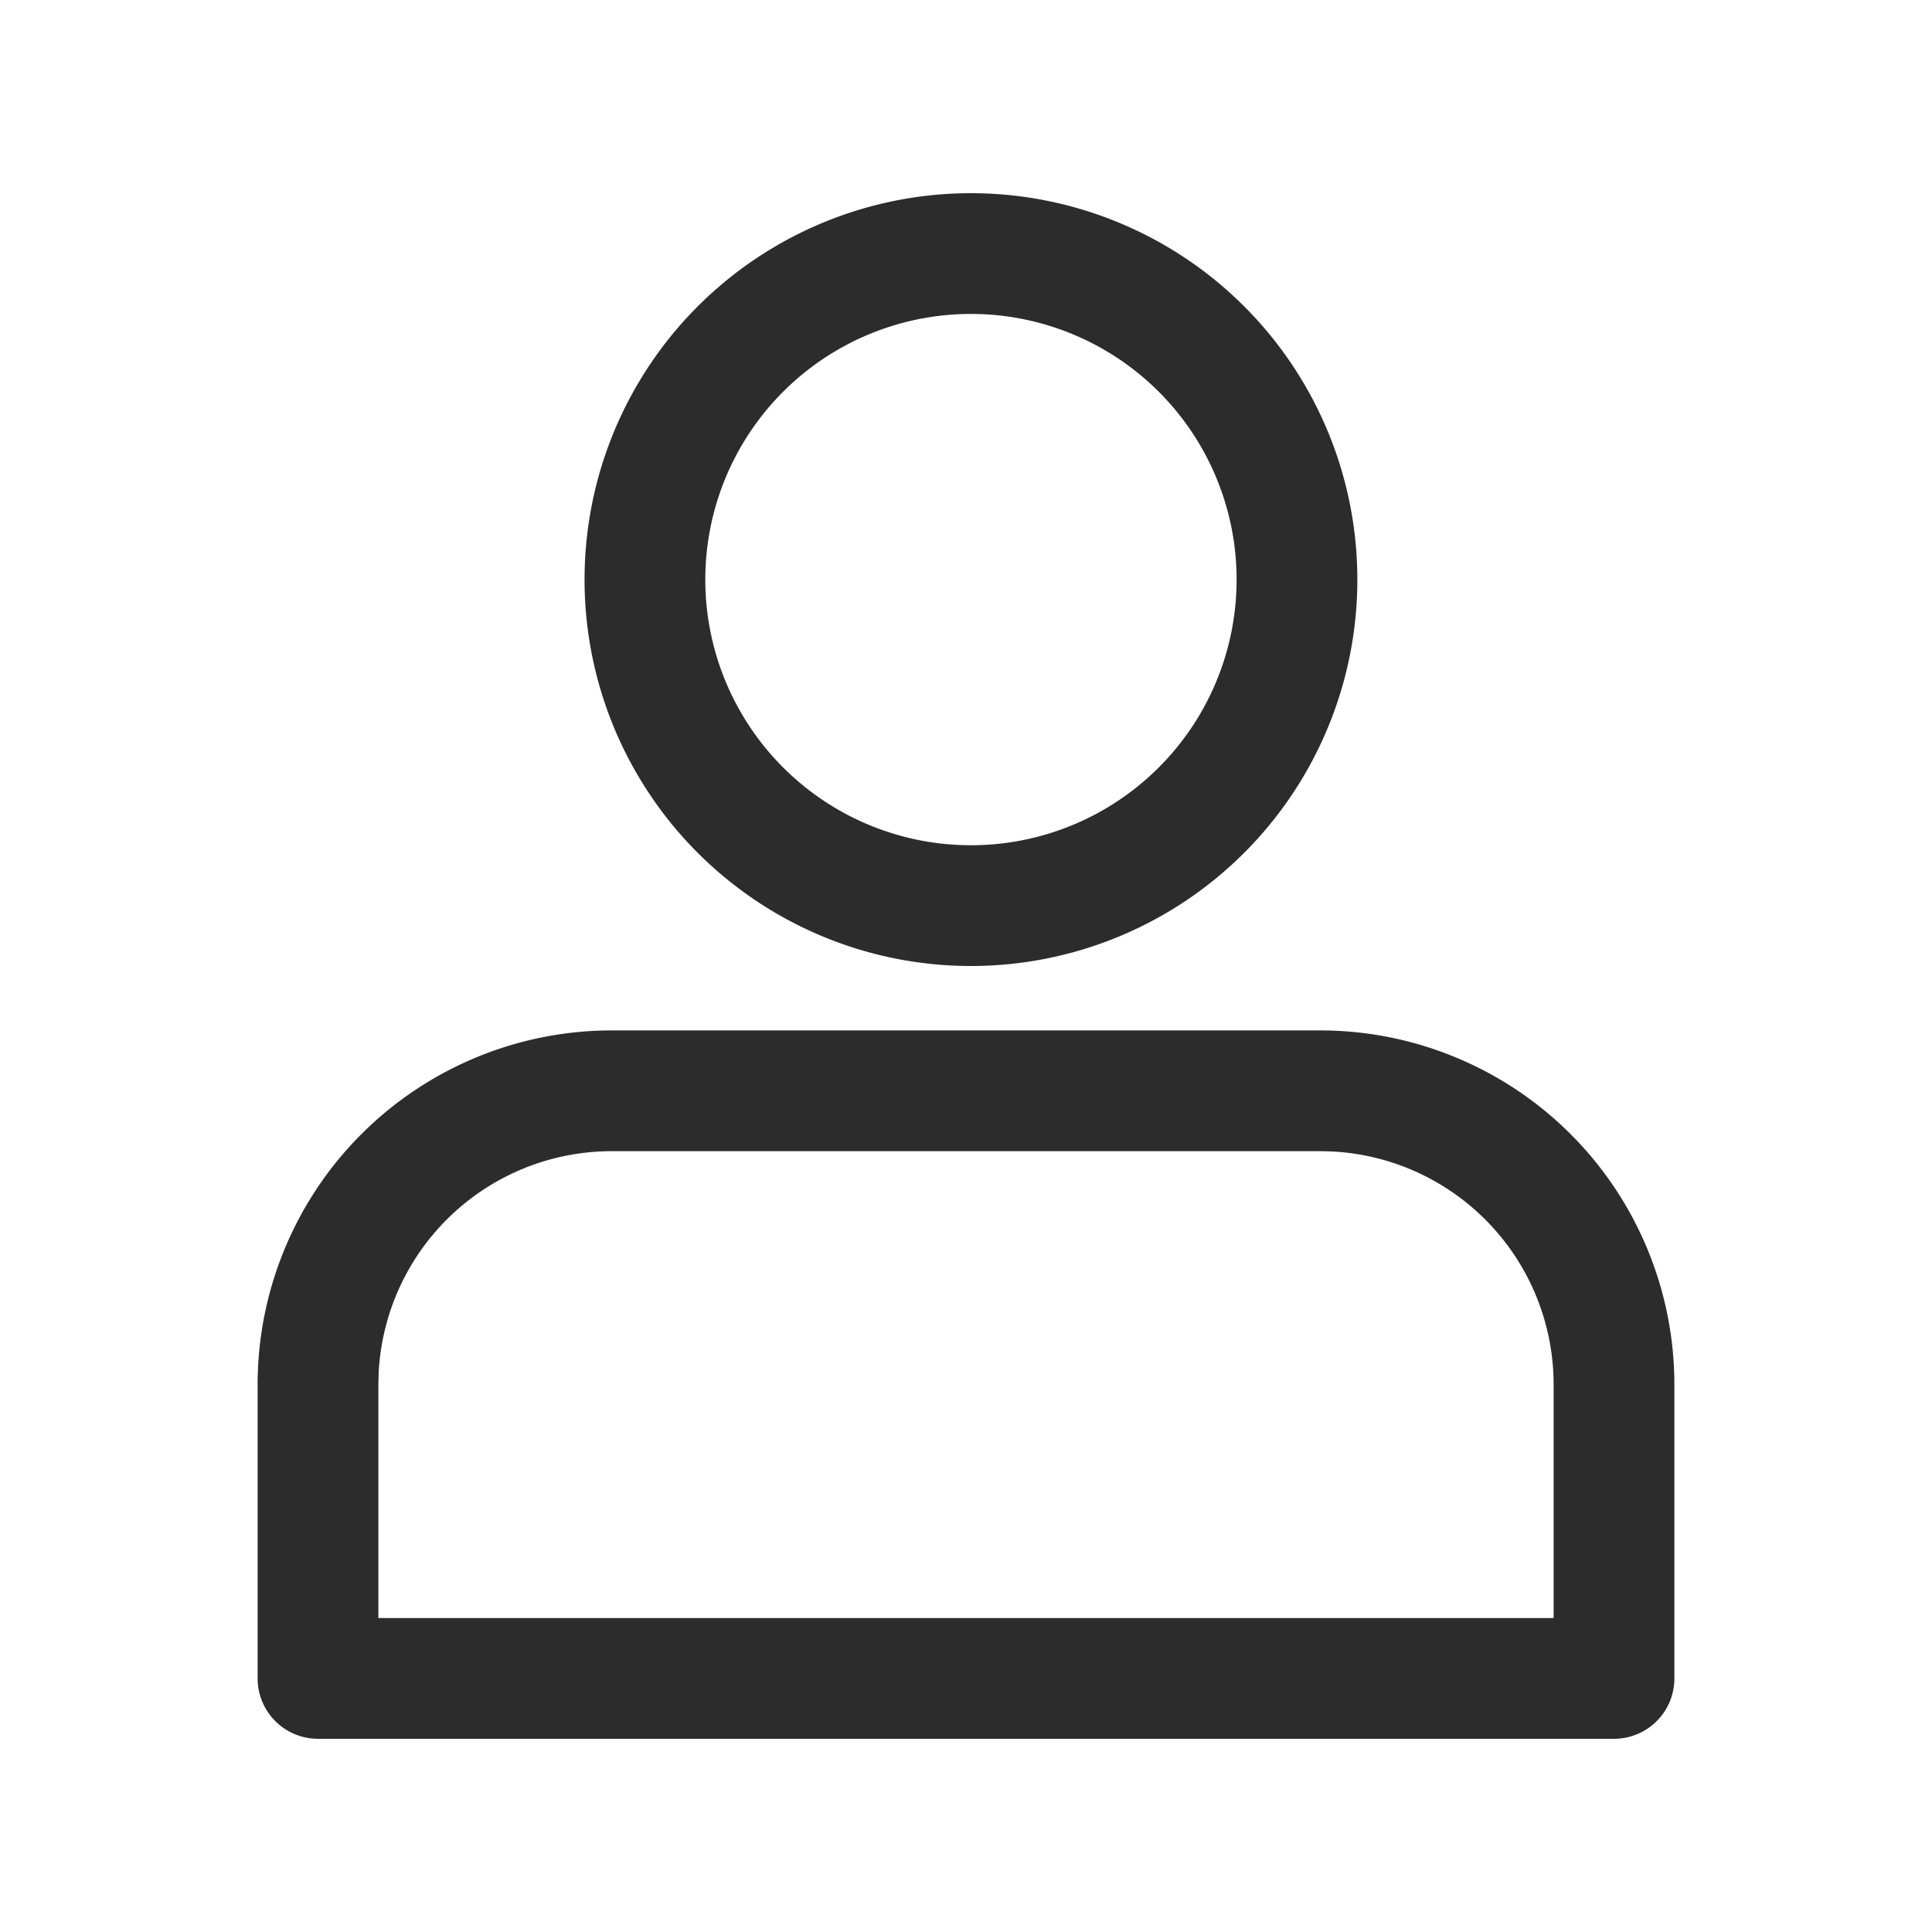 <?xml version="1.0" standalone="no"?><!DOCTYPE svg PUBLIC "-//W3C//DTD SVG 1.1//EN" "http://www.w3.org/Graphics/SVG/1.1/DTD/svg11.dtd"><svg t="1698652550787" class="icon" viewBox="0 0 1024 1024" version="1.1" xmlns="http://www.w3.org/2000/svg" p-id="1549" xmlns:xlink="http://www.w3.org/1999/xlink" width="200" height="200"><path d="M699.744 546.144a187.744 187.744 0 0 1 187.712 187.712V889.6a32 32 0 0 1-32 32H168.544a32 32 0 0 1-32-32v-155.744a187.744 187.744 0 0 1 187.712-187.712h375.488z m0 64H324.256a123.744 123.744 0 0 0-123.552 117.344l-0.16 6.4V857.6h622.912v-123.744a123.744 123.744 0 0 0-117.344-123.552l-6.4-0.16zM514.624 102.4a204.8 204.8 0 1 1 0 409.6 204.8 204.8 0 0 1 0-409.6z m0 64a140.8 140.8 0 1 0 0 281.6 140.8 140.8 0 0 0 0-281.6z" fill="#2c2c2c" p-id="1550"></path></svg>